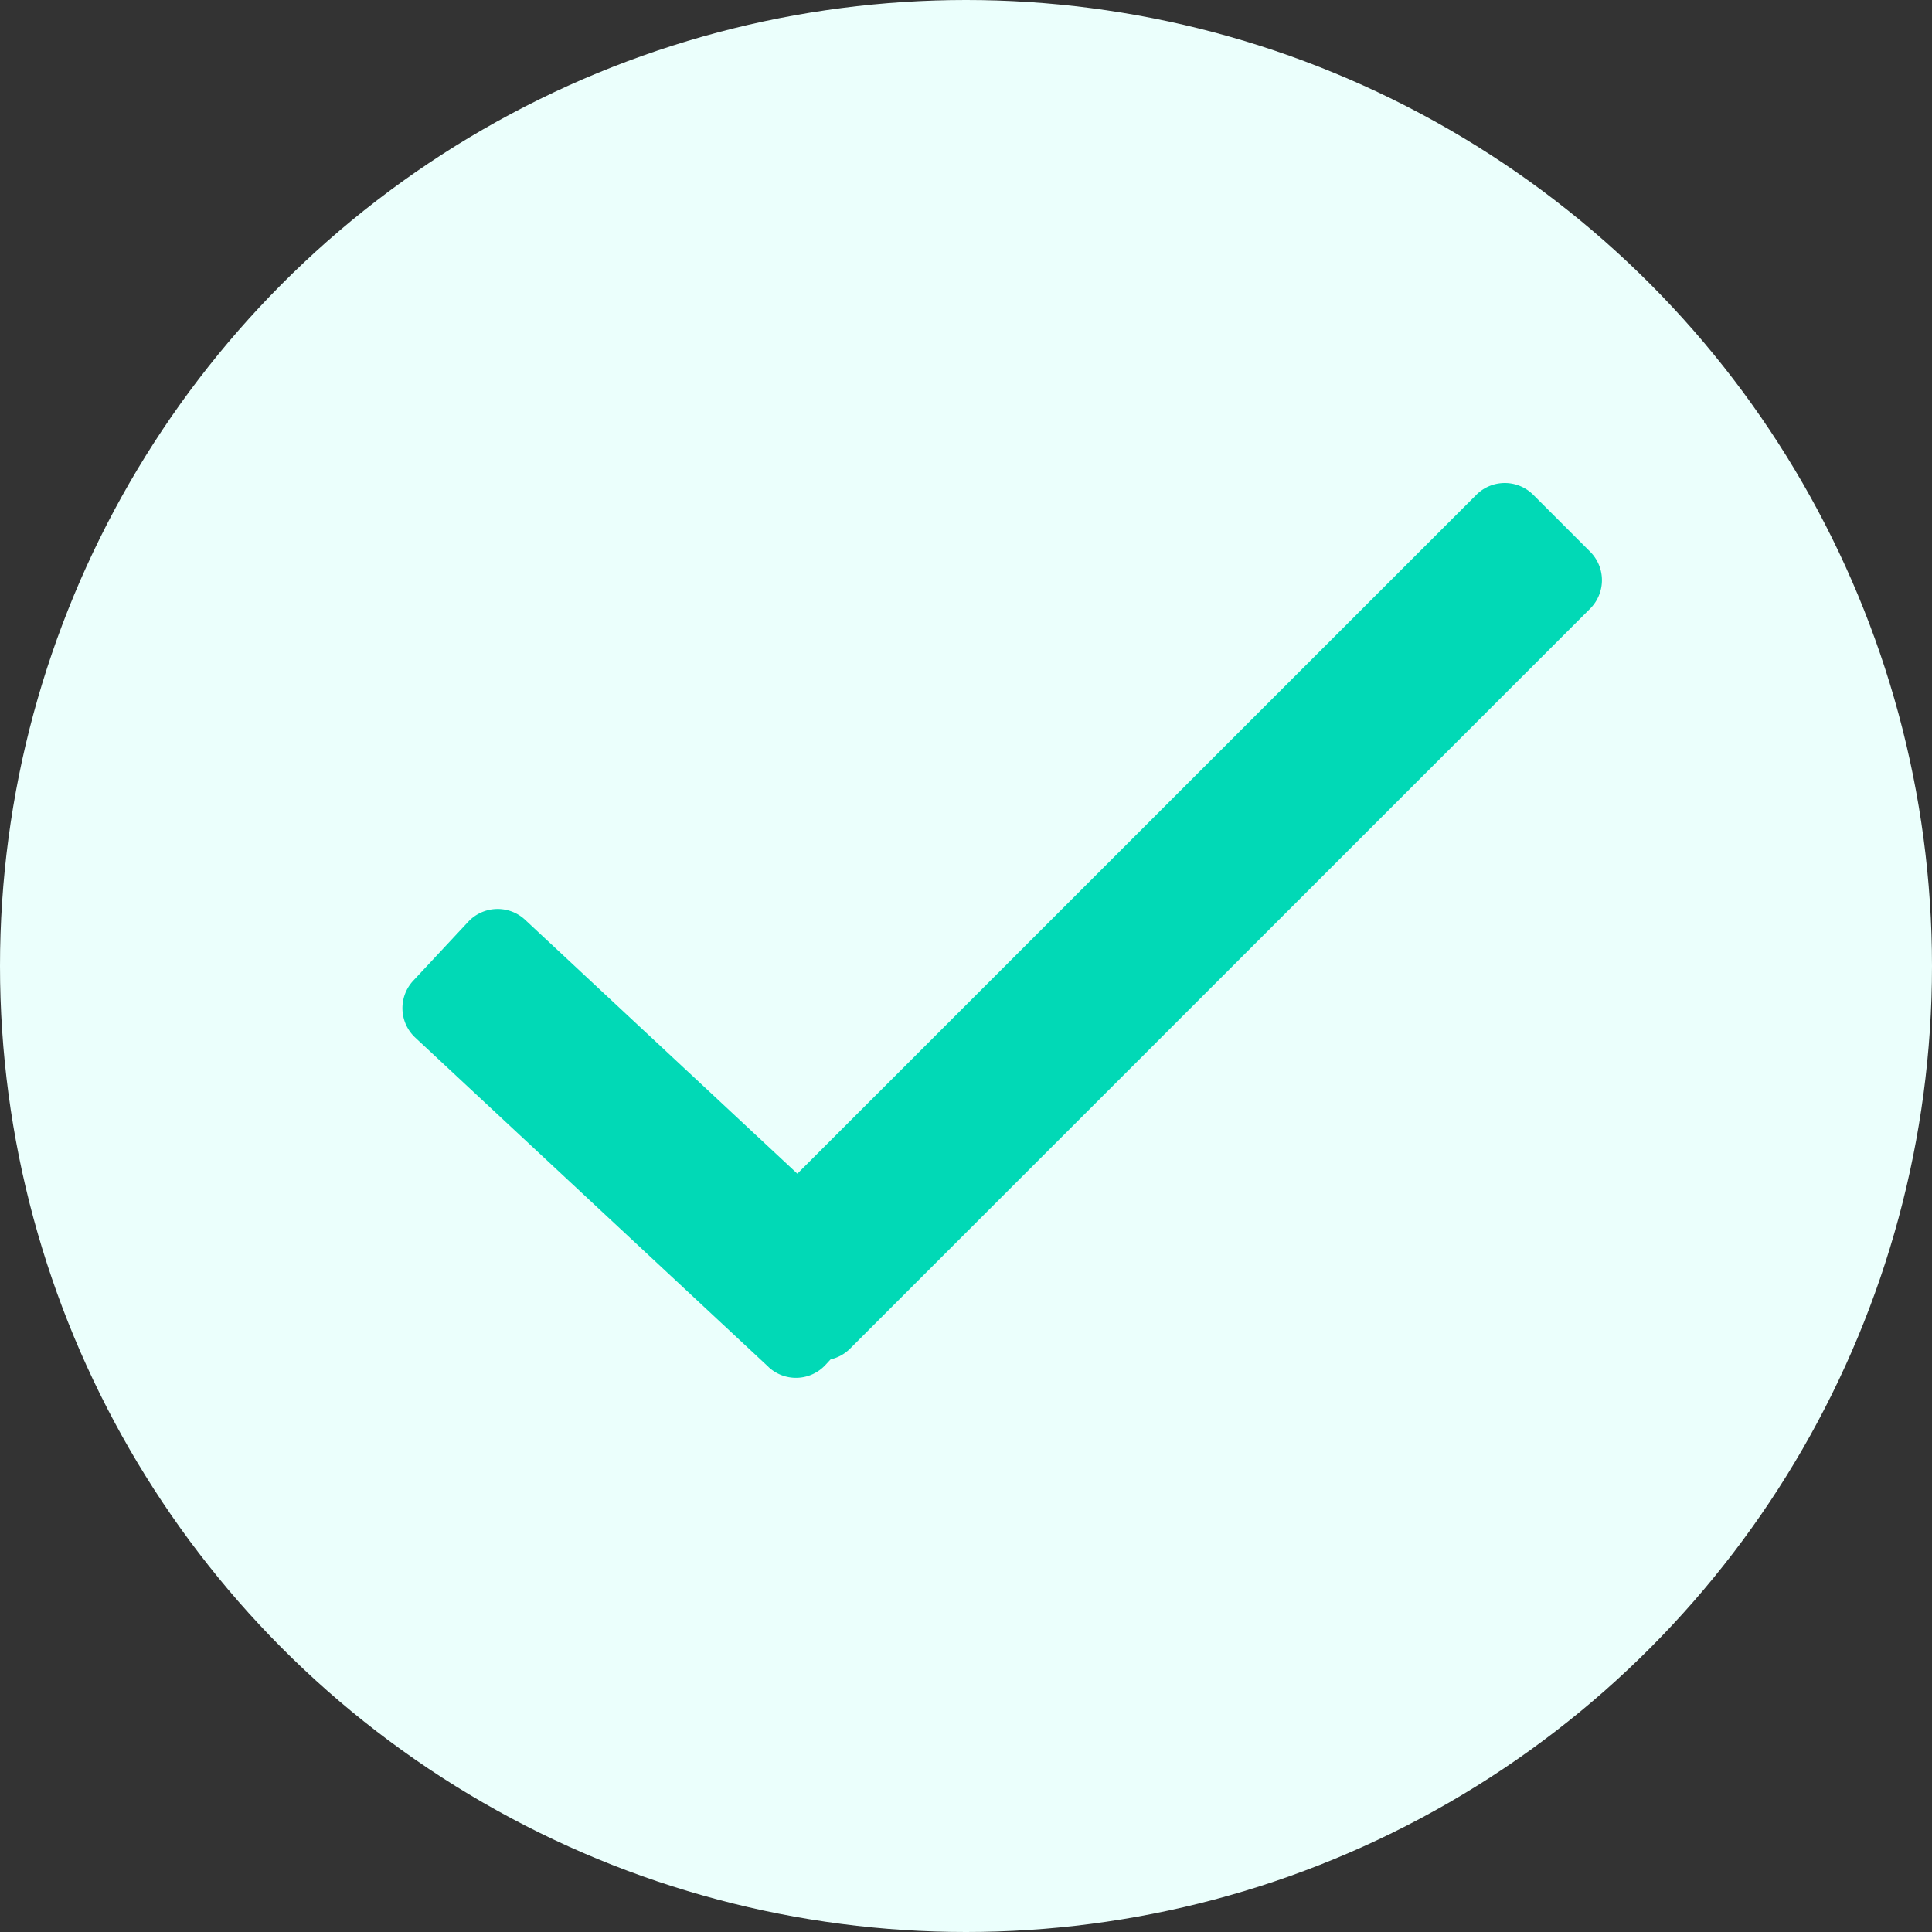 <svg xmlns="http://www.w3.org/2000/svg" width="24" height="24" viewBox="0 0 24 24">
    <rect x="0" y="0" width="24" height="24" fill="#333333" stroke="none"/>
    <defs>
        <style>
            .cls-1{fill:#ebfffc}.cls-2{fill:#01d9b6}
        </style>
    </defs>
    <g id="check-mark" transform="translate(-183 -436)">
        <circle id="Ellipse_171" cx="12" cy="12" r="12" class="cls-1" data-name="Ellipse 171" transform="translate(183 436)"/>
        <path id="Union_22" d="M1387.754 2618.188l-4.388-4.091a.5.5 0 0 1-.025-.708l.682-.731a.5.5 0 0 1 .707-.025l3.382 3.154 8.435-8.434a.5.5 0 0 1 .706 0l.707.707a.5.5 0 0 1 0 .708l-9.193 9.192a.5.5 0 0 1-.242.134l-.065.07a.5.5 0 0 1-.707.024z" class="cls-2" data-name="Union 22" transform="translate(-1195.207 -2165.207)"/>
    </g>
</svg>
